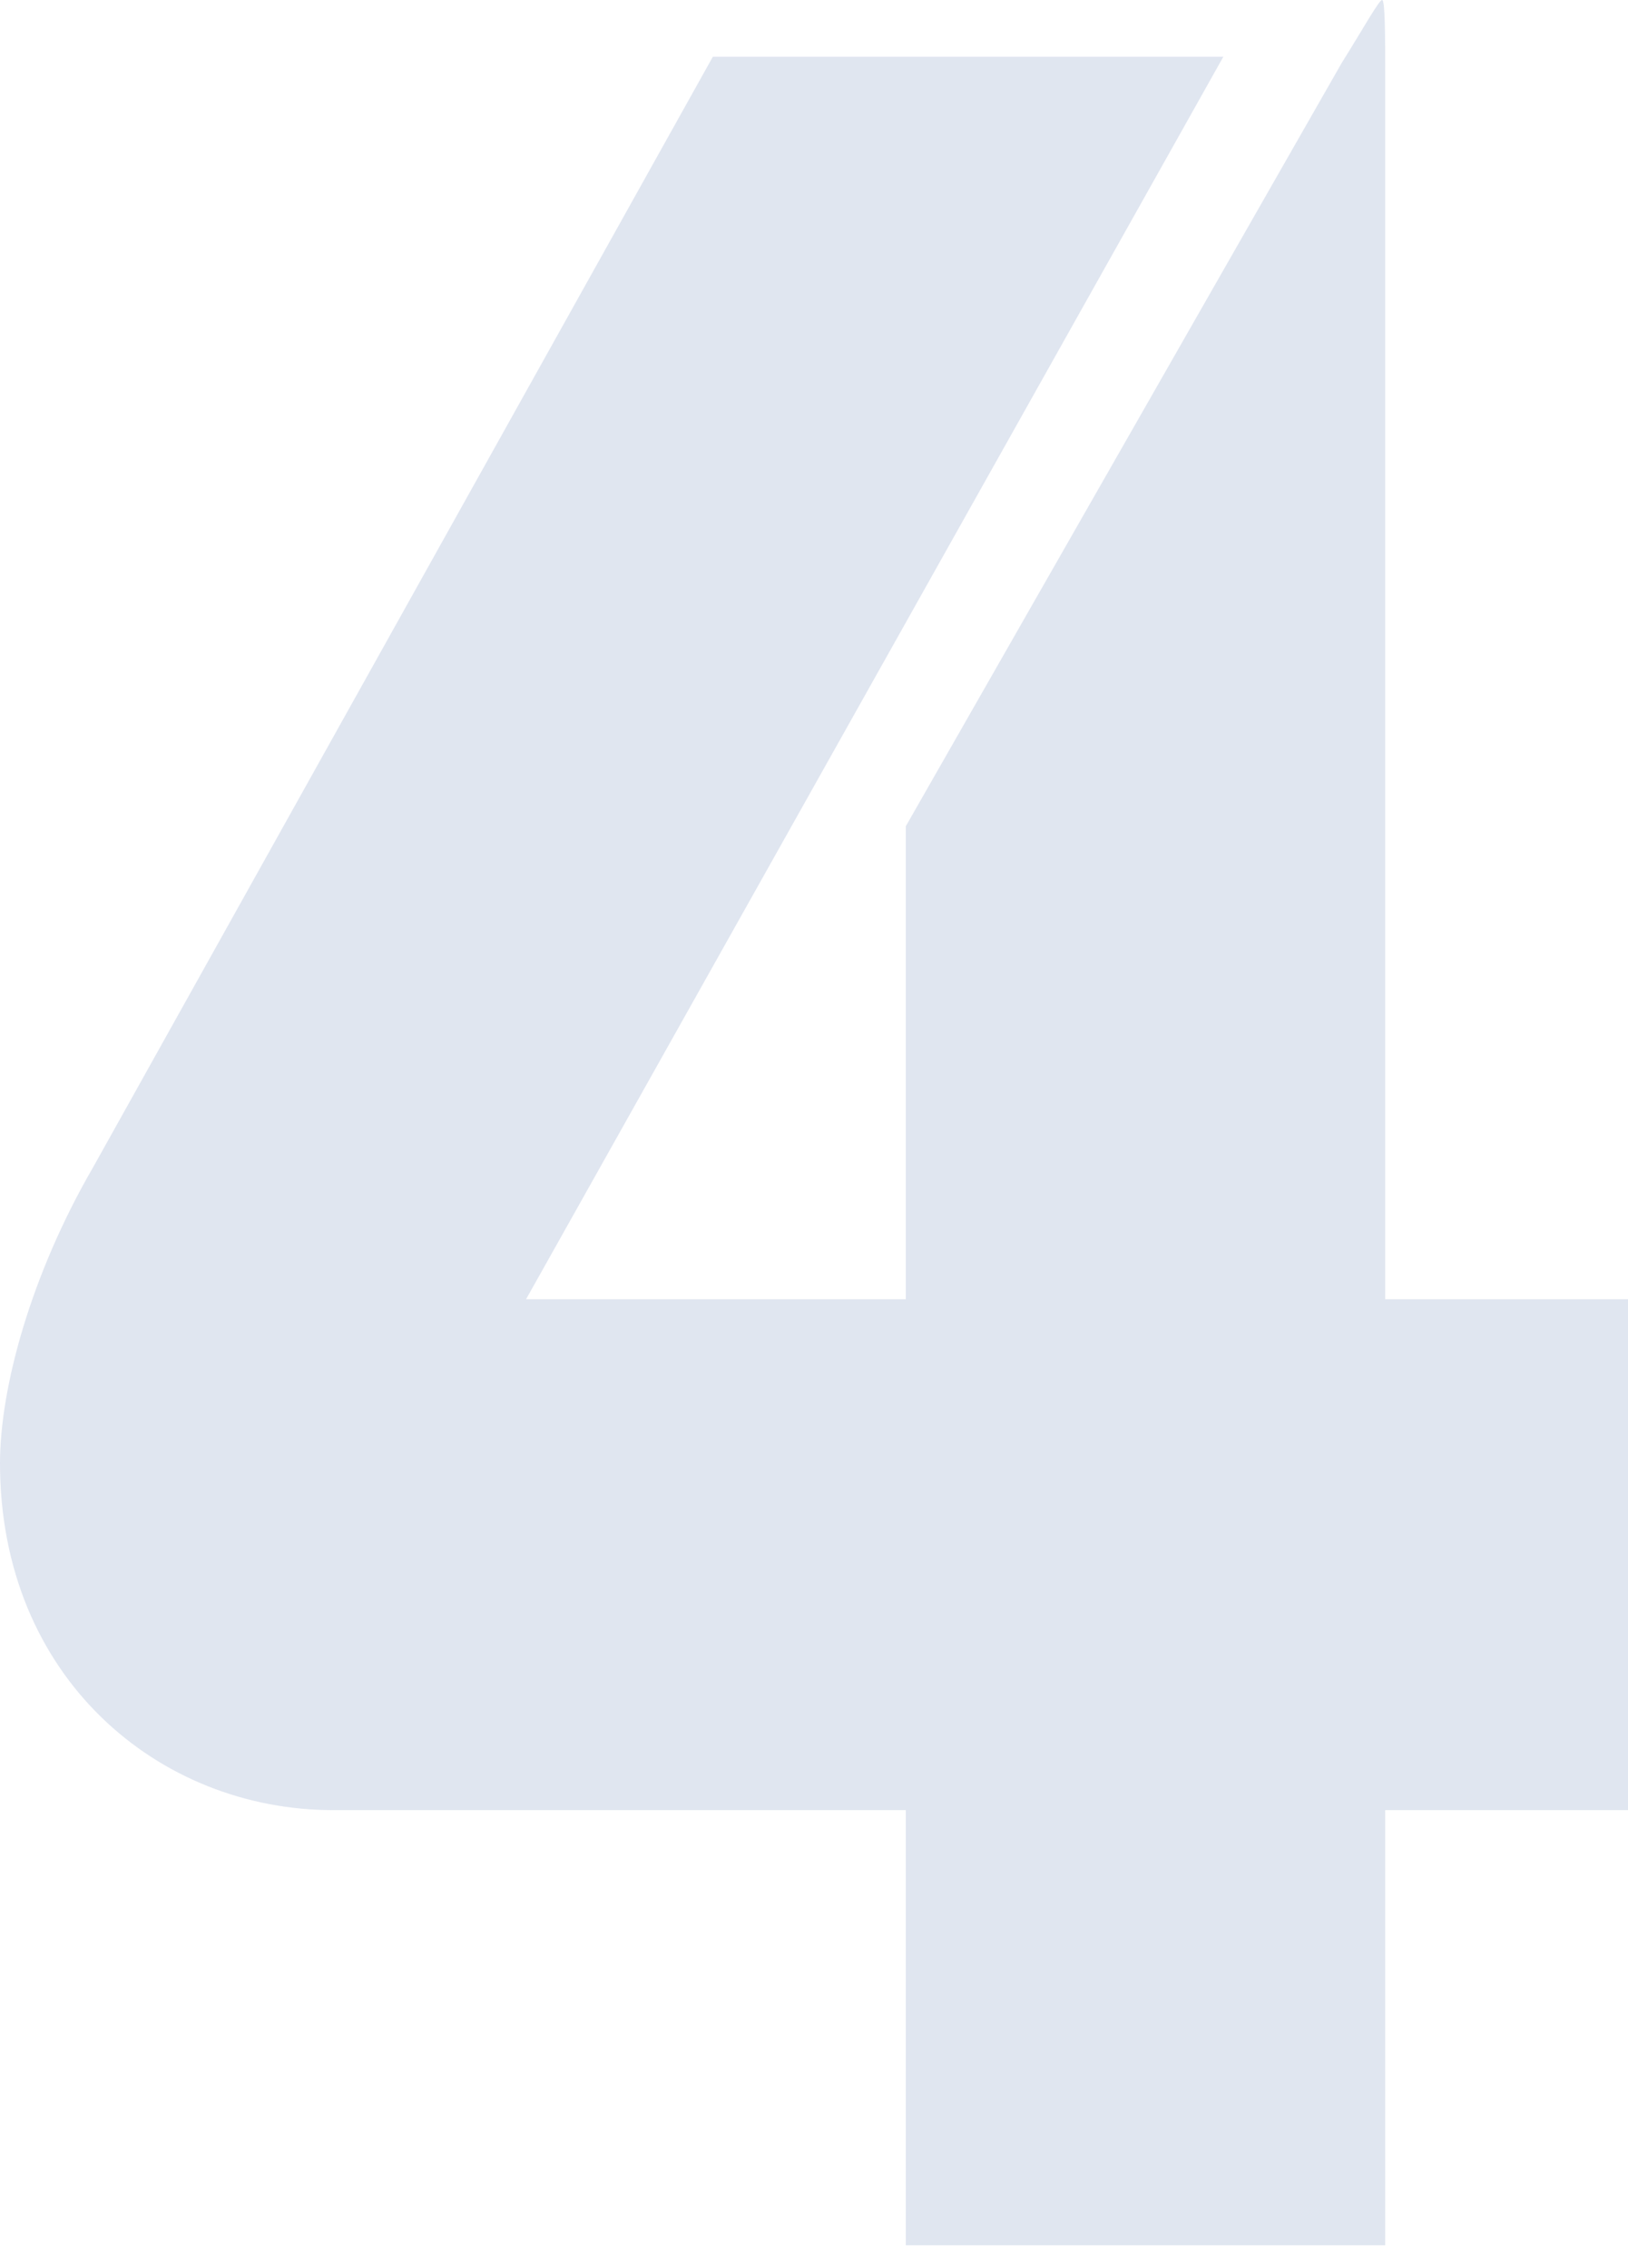 <?xml version="1.0" encoding="UTF-8"?>
<svg width="28px" height="39px" viewBox="0 0 28 39" version="1.1" xmlns="http://www.w3.org/2000/svg" xmlns:xlink="http://www.w3.org/1999/xlink">
  <!-- Generator: Sketch 52.5 (67469) - http://www.bohemiancoding.com/sketch -->
  <title>4</title>
  <desc>Created with Sketch.</desc>
  <g id="Blocks" stroke="none" stroke-width="1" fill="none" fill-rule="evenodd" opacity="0.2">
      <g id="How-Do-I-Exit-Copy" transform="translate(-1189, -1075)" fill="#6580B6">
          <g id="Group-9-Copy-3" transform="translate(739, 1049)">
              <g id="Clip-26">
                  <path d="M478,48.34 L478,57.125 L473.824,57.125 L473.824,64.608 L465.579,64.608 L465.579,57.125 L455.728,57.125 C452.73,57.125 450,54.847 450,51.16 C450,49.859 450.535,47.907 451.606,46.063 L462.26,26.976 L471.04,26.976 L459.048,48.34 L465.579,48.34 L465.579,40.207 L473.075,27.084 C473.449,26.488 473.717,26 473.771,26 C473.824,26 473.824,26.651 473.824,27.301 L473.824,48.34 L478,48.34 Z" id="4"></path>
              </g>
          </g>
      </g>
  </g>
</svg>